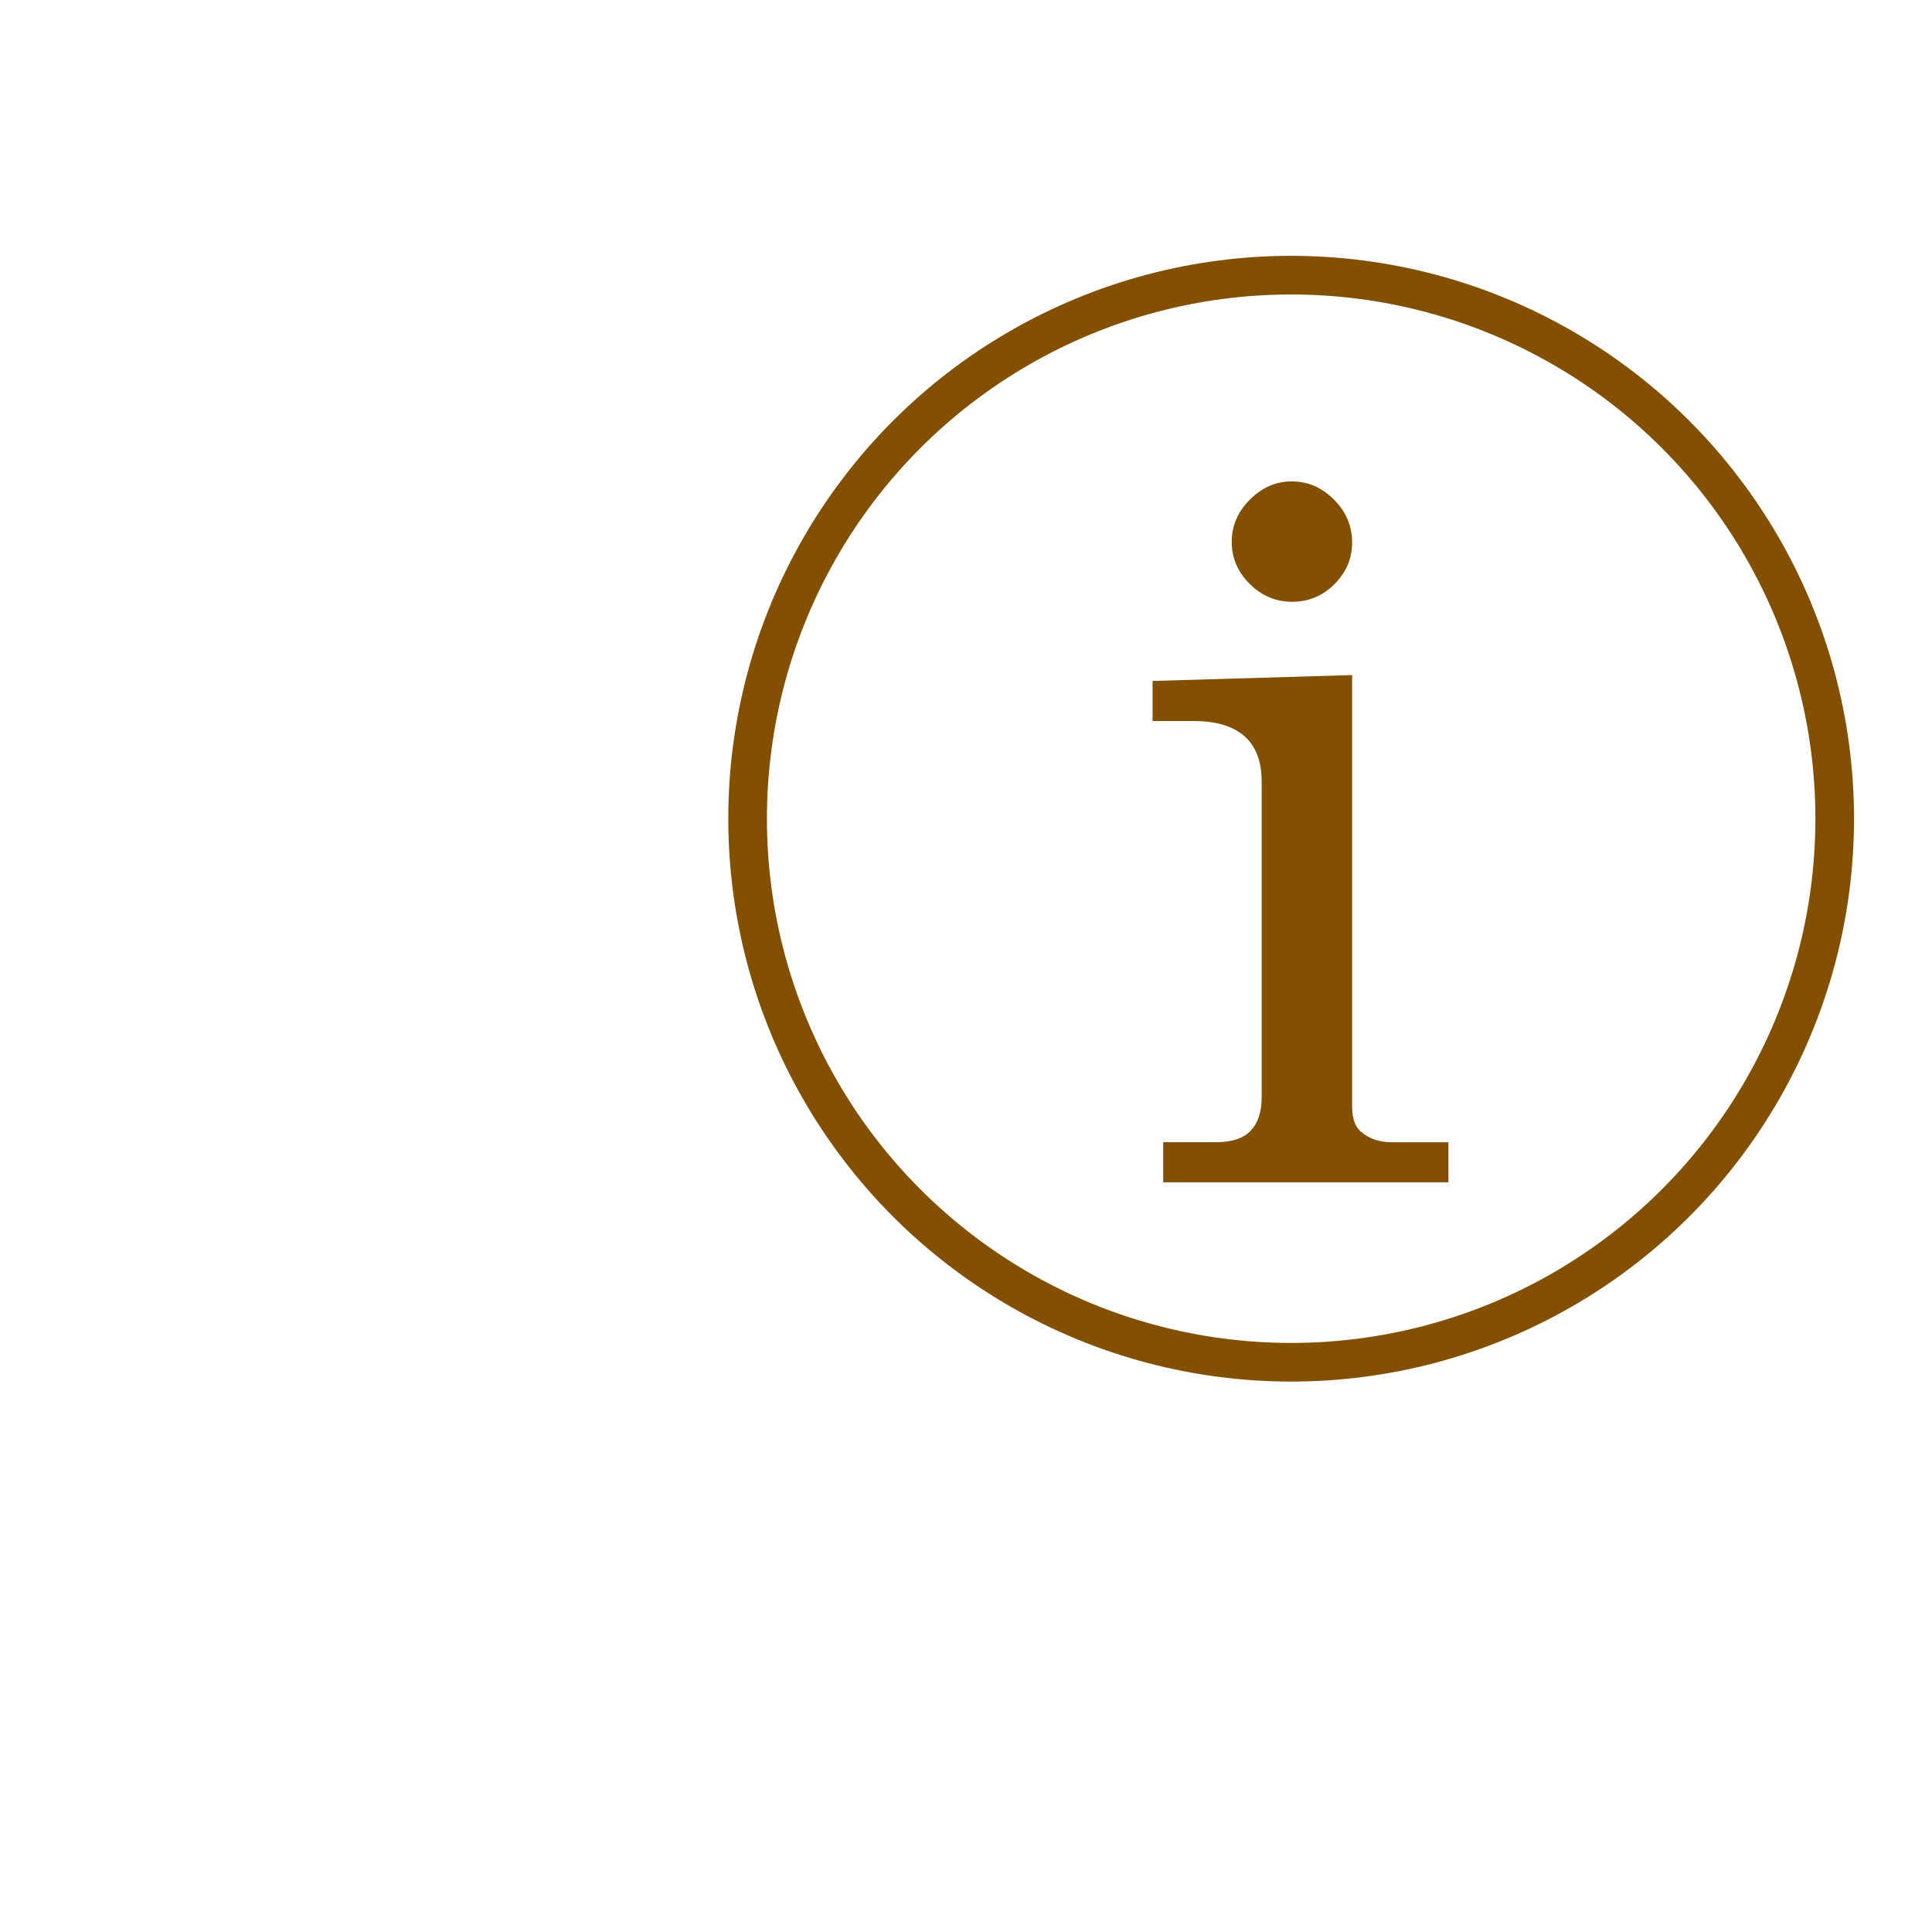 <?xml version="1.0" encoding="utf-8"?>
<!-- Generator: Adobe Illustrator 17.0.0, SVG Export Plug-In . SVG Version: 6.00 Build 0)  -->
<!DOCTYPE svg PUBLIC "-//W3C//DTD SVG 1.1//EN" "http://www.w3.org/Graphics/SVG/1.1/DTD/svg11.dtd">
<svg version="1.1" id="Layer_1" xmlns="http://www.w3.org/2000/svg" xmlns:xlink="http://www.w3.org/1999/xlink" x="0px" y="0px"
	 width="50px" height="50px" viewBox="0 0 50 50" enable-background="new 0 0 50 50" xml:space="preserve">
<g>
	<path d="M29.828,17.623l5.165-0.152v11.161c0,0.305,0.074,0.522,0.221,0.651c0.212,0.185,0.48,0.278,0.803,0.278h1.468v1.038
		h-7.381V29.56h1.371c0.406,0,0.704-0.1,0.893-0.298c0.189-0.199,0.284-0.487,0.284-0.866v-8.171c0-0.517-0.148-0.907-0.443-1.17
		c-0.296-0.263-0.734-0.395-1.315-0.395h-1.066V17.623z" fill="#825000" />
	<path d="M33.428,12.458c0.416,0,0.78,0.157,1.094,0.471c0.314,0.314,0.471,0.683,0.471,1.108c0,0.416-0.152,0.775-0.457,1.08
		c-0.304,0.304-0.669,0.457-1.094,0.457s-0.792-0.154-1.101-0.464c-0.309-0.309-0.464-0.671-0.464-1.087s0.157-0.78,0.471-1.094
		C32.662,12.615,33.022,12.458,33.428,12.458z" fill="#825000" />
</g>
<circle fill="none" stroke="#825000" stroke-miterlimit="10" cx="33.415" cy="21.188" r="14.067"/>
</svg>